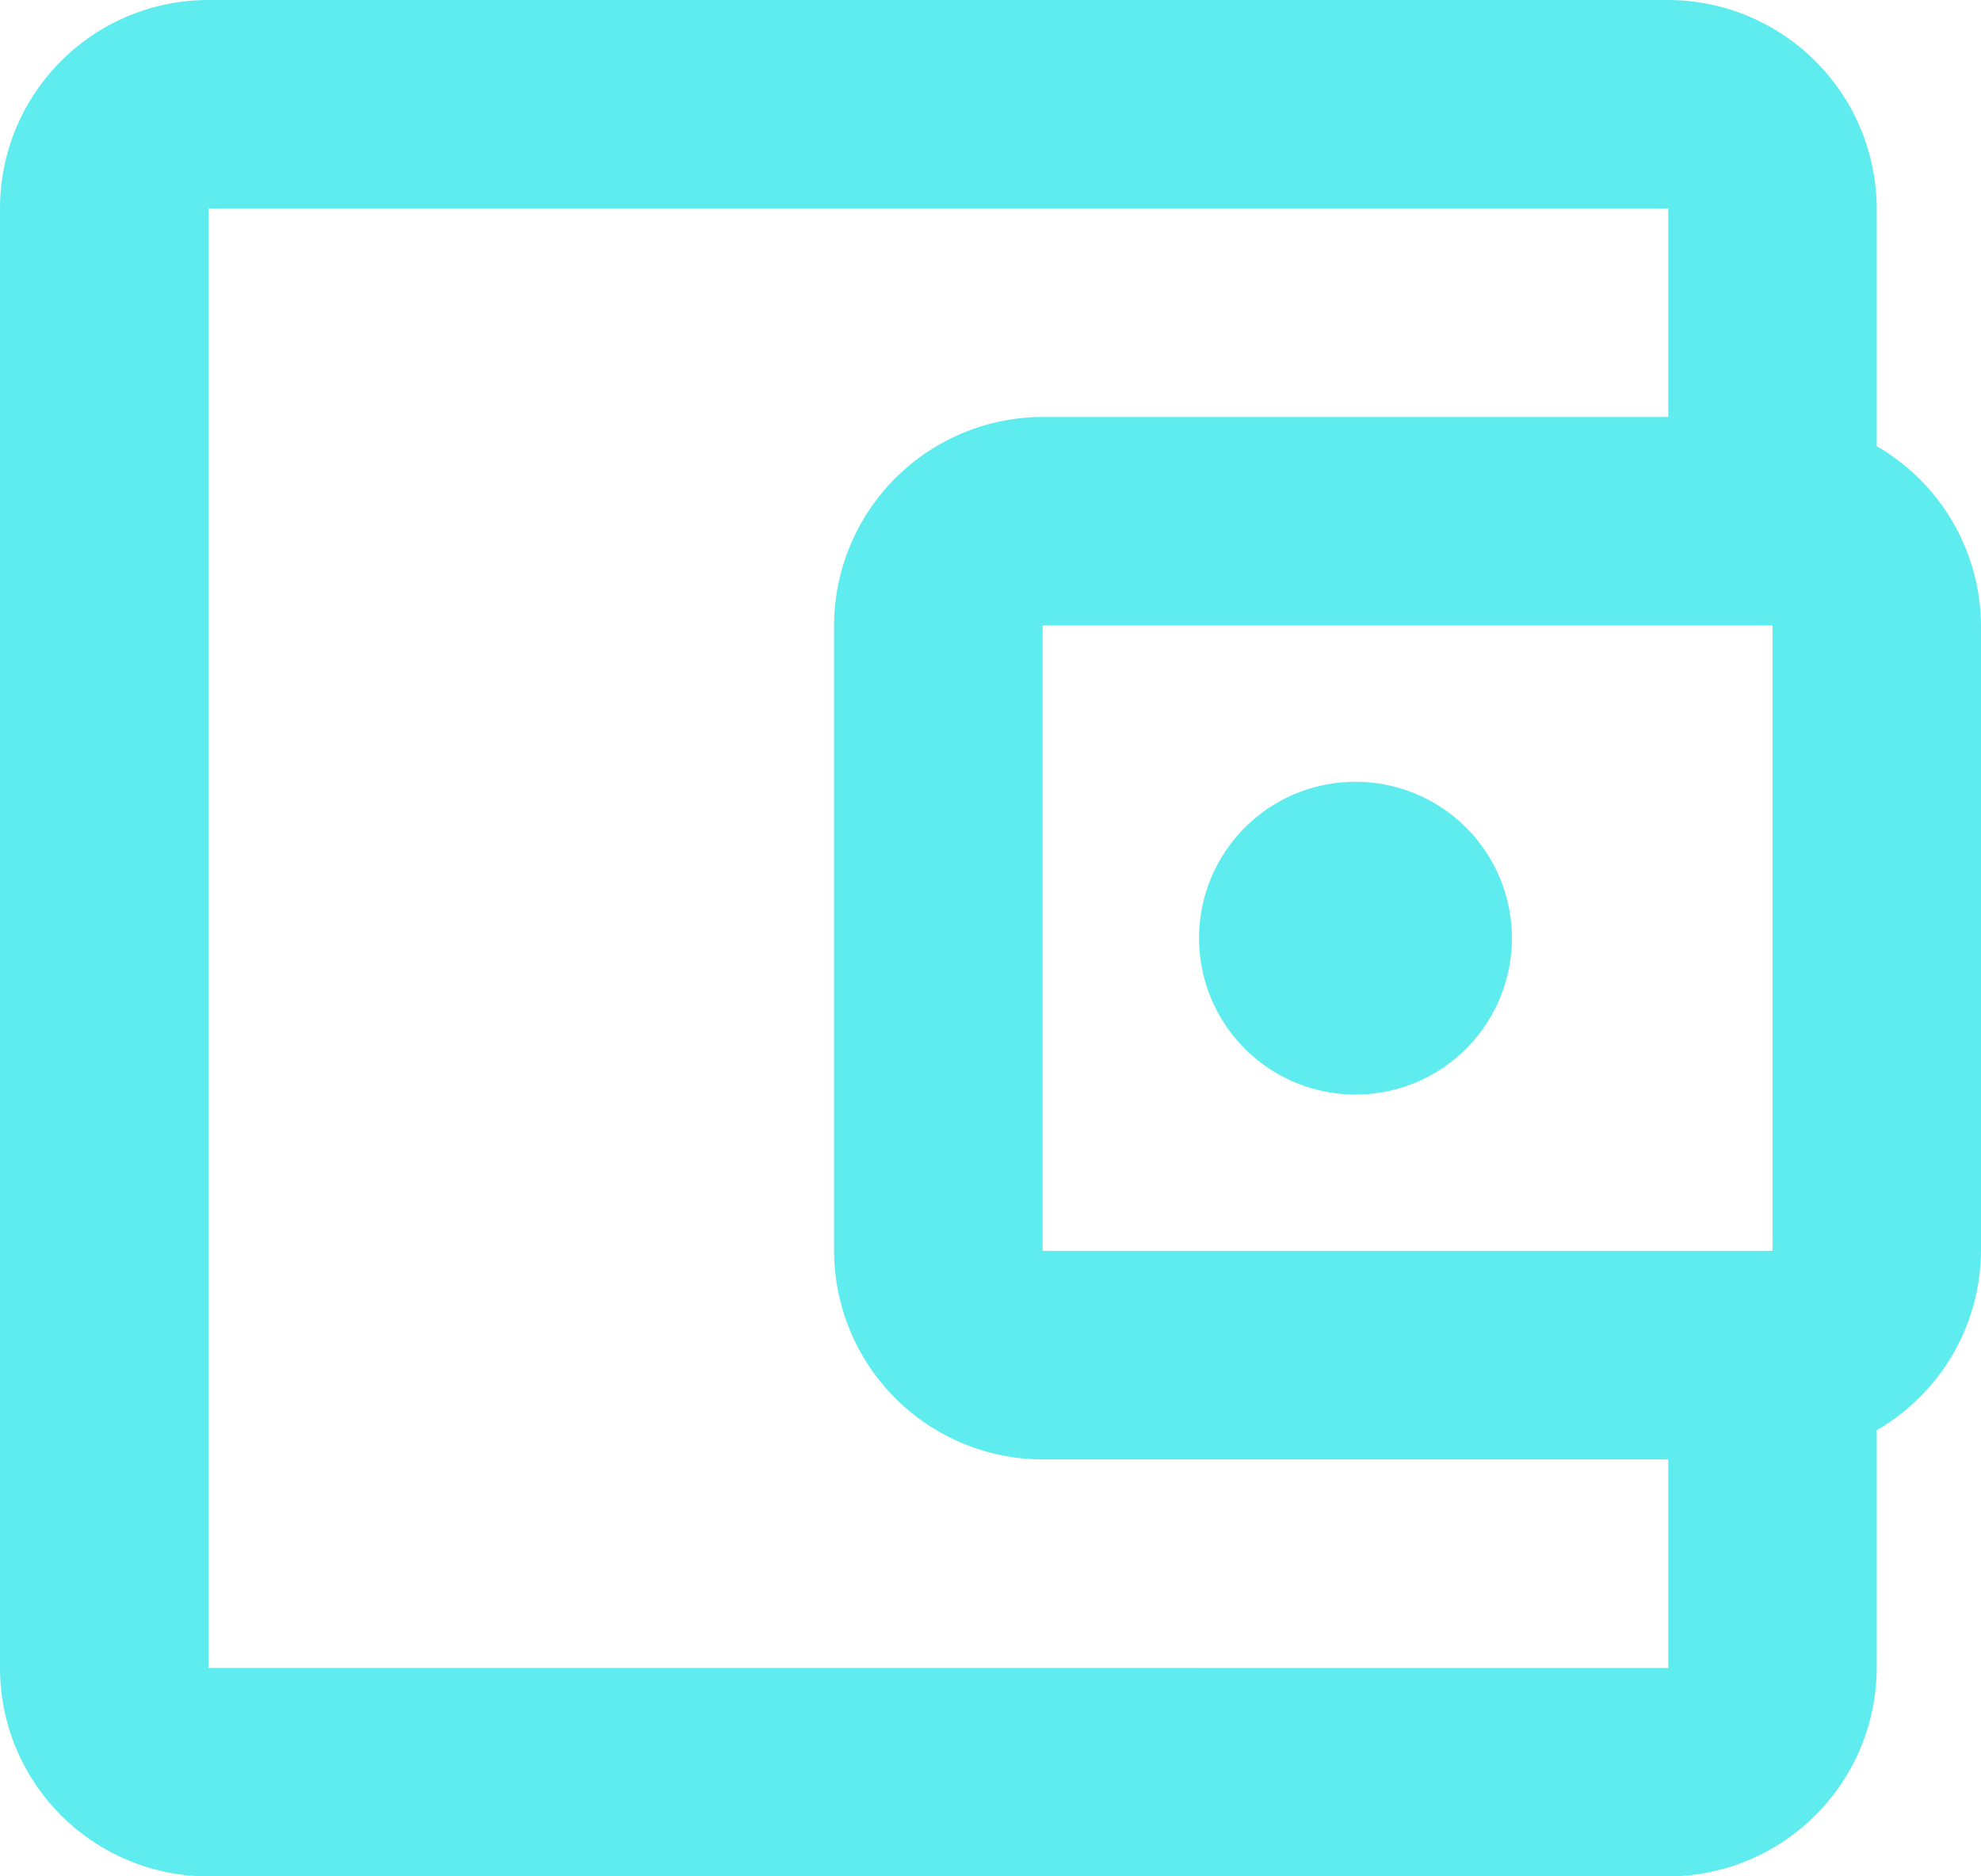 <svg xmlns="http://www.w3.org/2000/svg" width="25" height="23.685" viewBox="0 0 25 23.685">
  <path id="account_balance_wallet_24px" d="M24.184,2.632v3A2.633,2.633,0,0,1,25.5,7.895v7.895a2.633,2.633,0,0,1-1.316,2.263v3a2.639,2.639,0,0,1-2.632,2.632H3.132A2.631,2.631,0,0,1,.5,21.053V2.632A2.631,2.631,0,0,1,3.132,0H21.553A2.639,2.639,0,0,1,24.184,2.632ZM13.658,15.789h9.211V7.895H13.658ZM3.132,21.053V2.632H21.553V5.263H13.658a2.639,2.639,0,0,0-2.632,2.632v7.895a2.639,2.639,0,0,0,2.632,2.632h7.895v2.632Zm12.5-9.211a1.974,1.974,0,1,1,1.974,1.974A1.974,1.974,0,0,1,15.632,11.842Z" transform="translate(-0.5)" fill="#5fecef" fill-rule="evenodd"/>
</svg>
